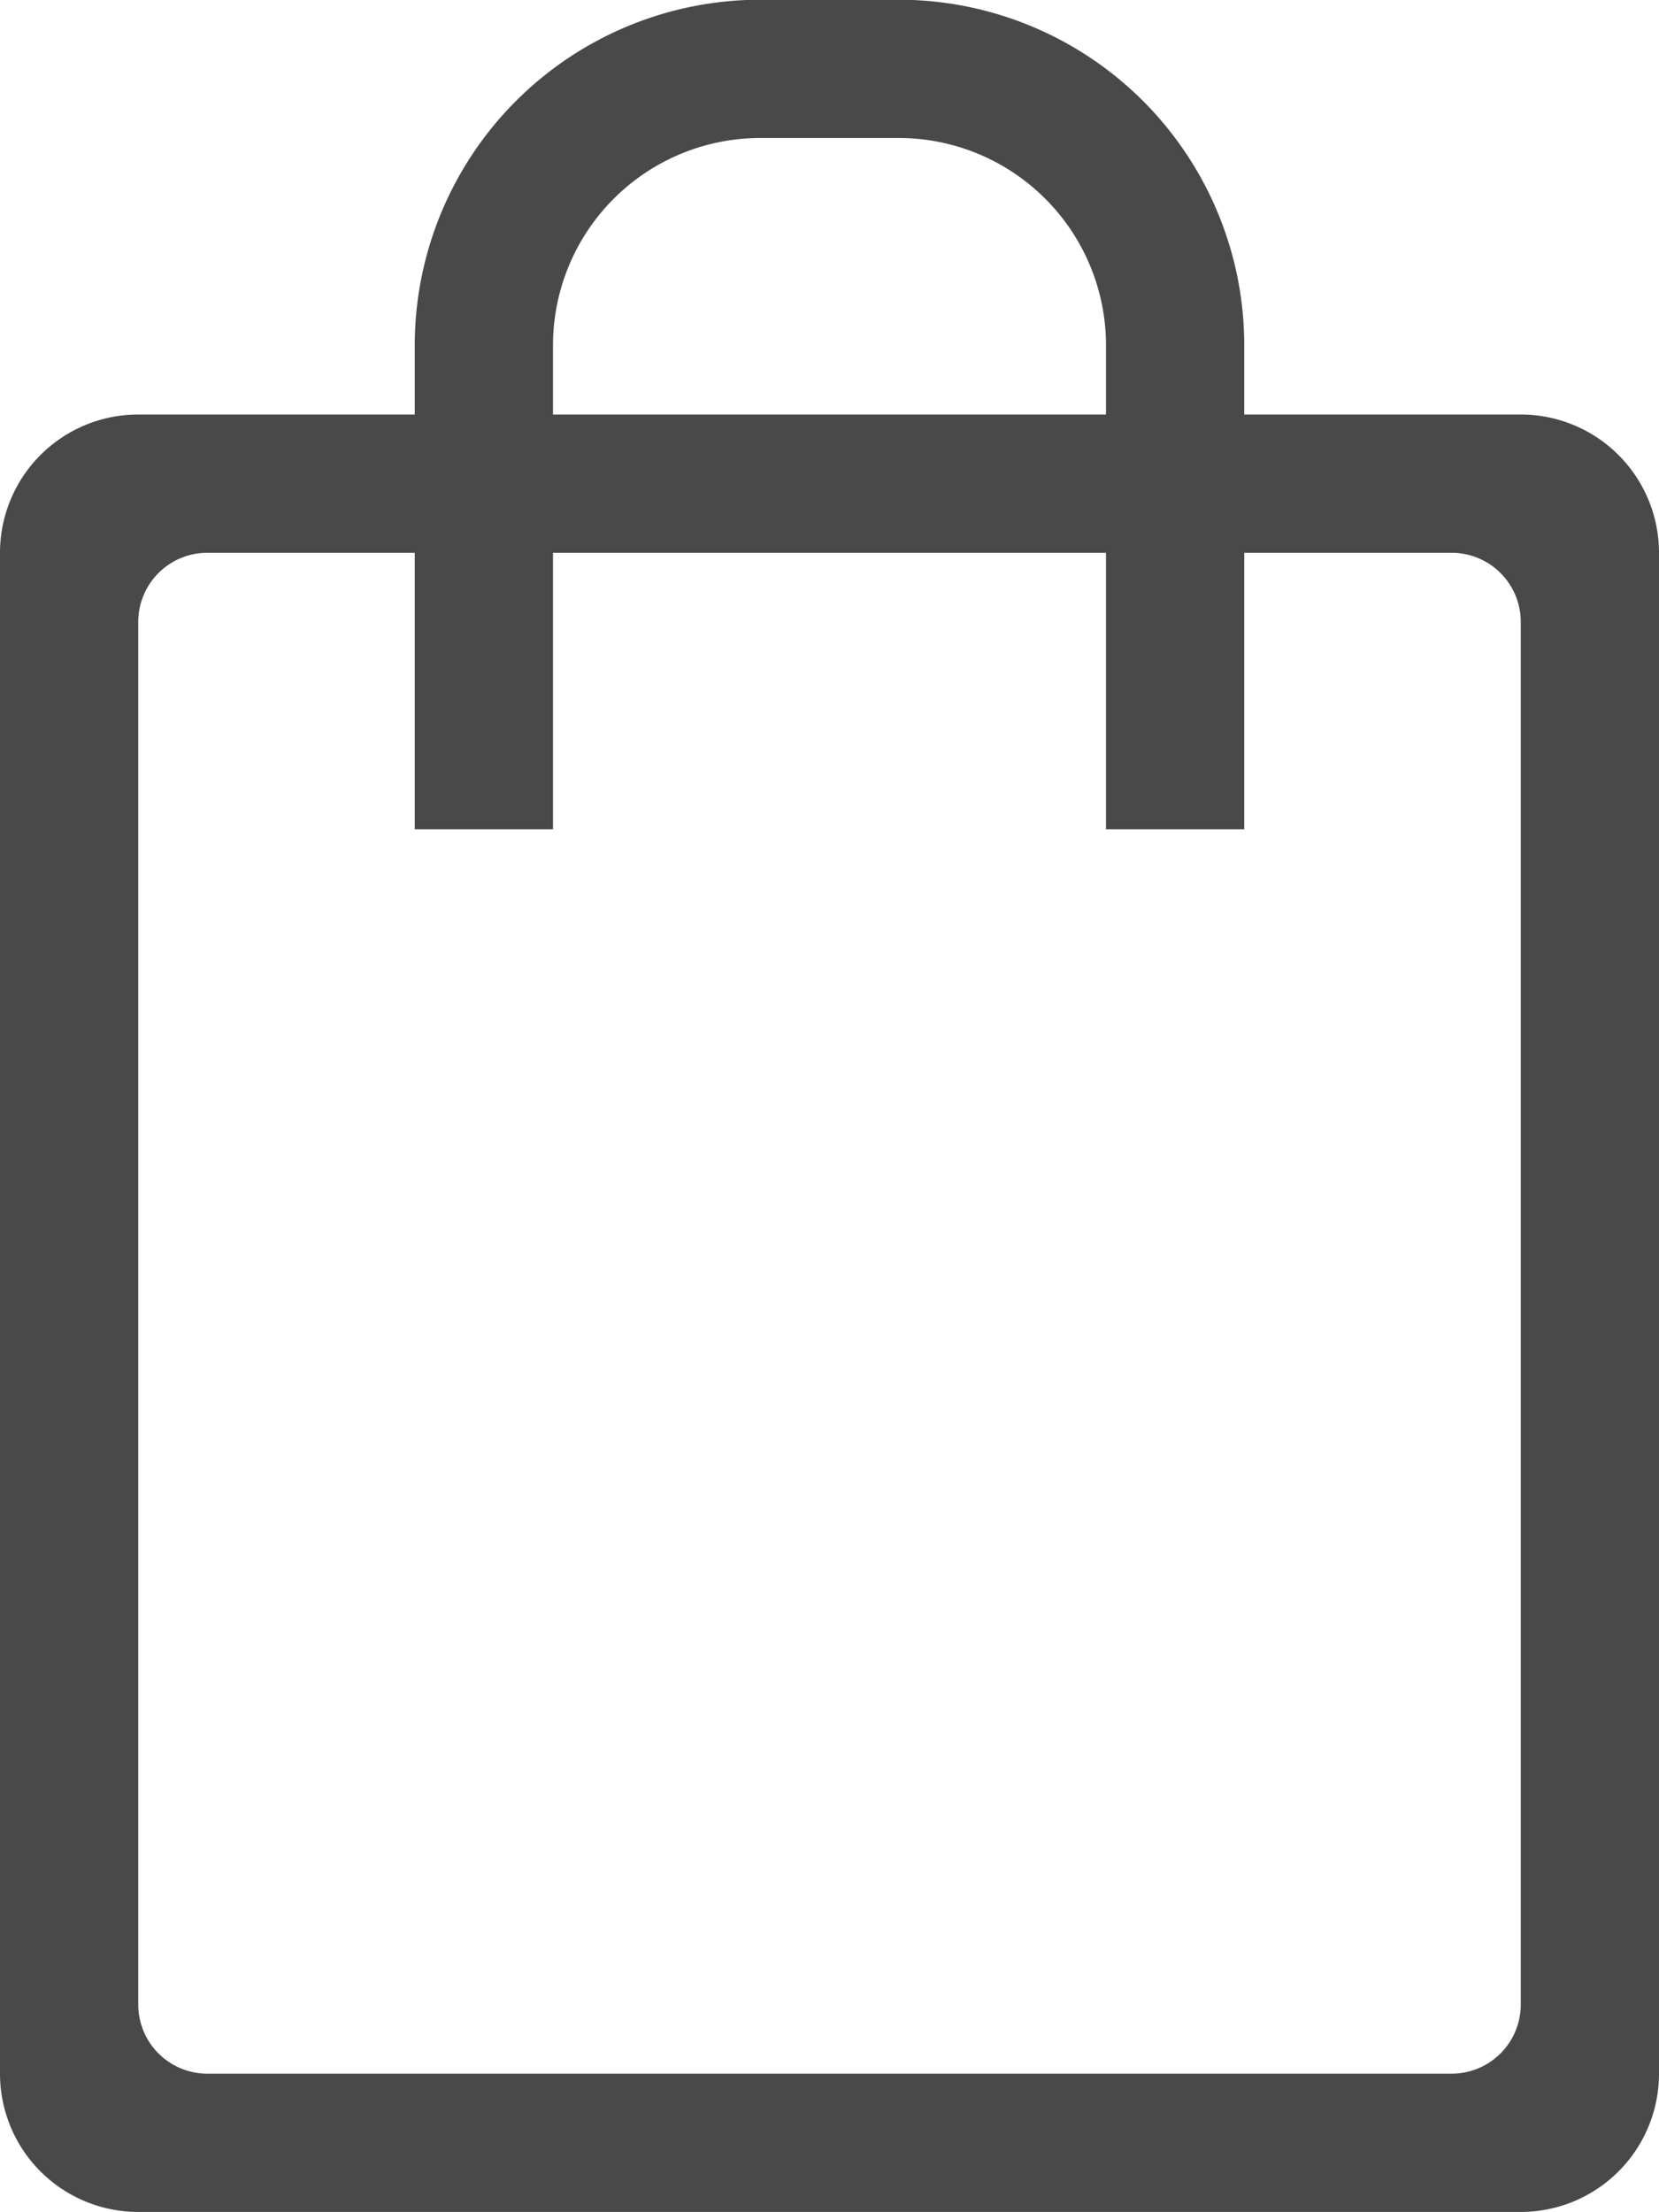 <svg xmlns="http://www.w3.org/2000/svg" width="12" height="16" viewBox="0 0 12 16"><g><g><path fill="#494949" d="M1 2.998h2v-.5a2.5 2.5 0 0 1 2.5-2.5h1a2.5 2.5 0 0 1 2.5 2.5v.5h2a1 1 0 0 1 1 1v11a1 1 0 0 1-1 1H1a1 1 0 0 1-1-1v-11a1 1 0 0 1 1-1zm0 1.5v10a.5.5 0 0 0 .5.5h9a.5.5 0 0 0 .5-.5v-10a.5.5 0 0 0-.5-.5H9v2H8v-2H4v2H3v-2H1.5a.5.5 0 0 0-.5.5zm7-2a1.5 1.5 0 0 0-1.5-1.5h-1a1.5 1.5 0 0 0-1.5 1.5v.5h4z"/></g></g></svg>